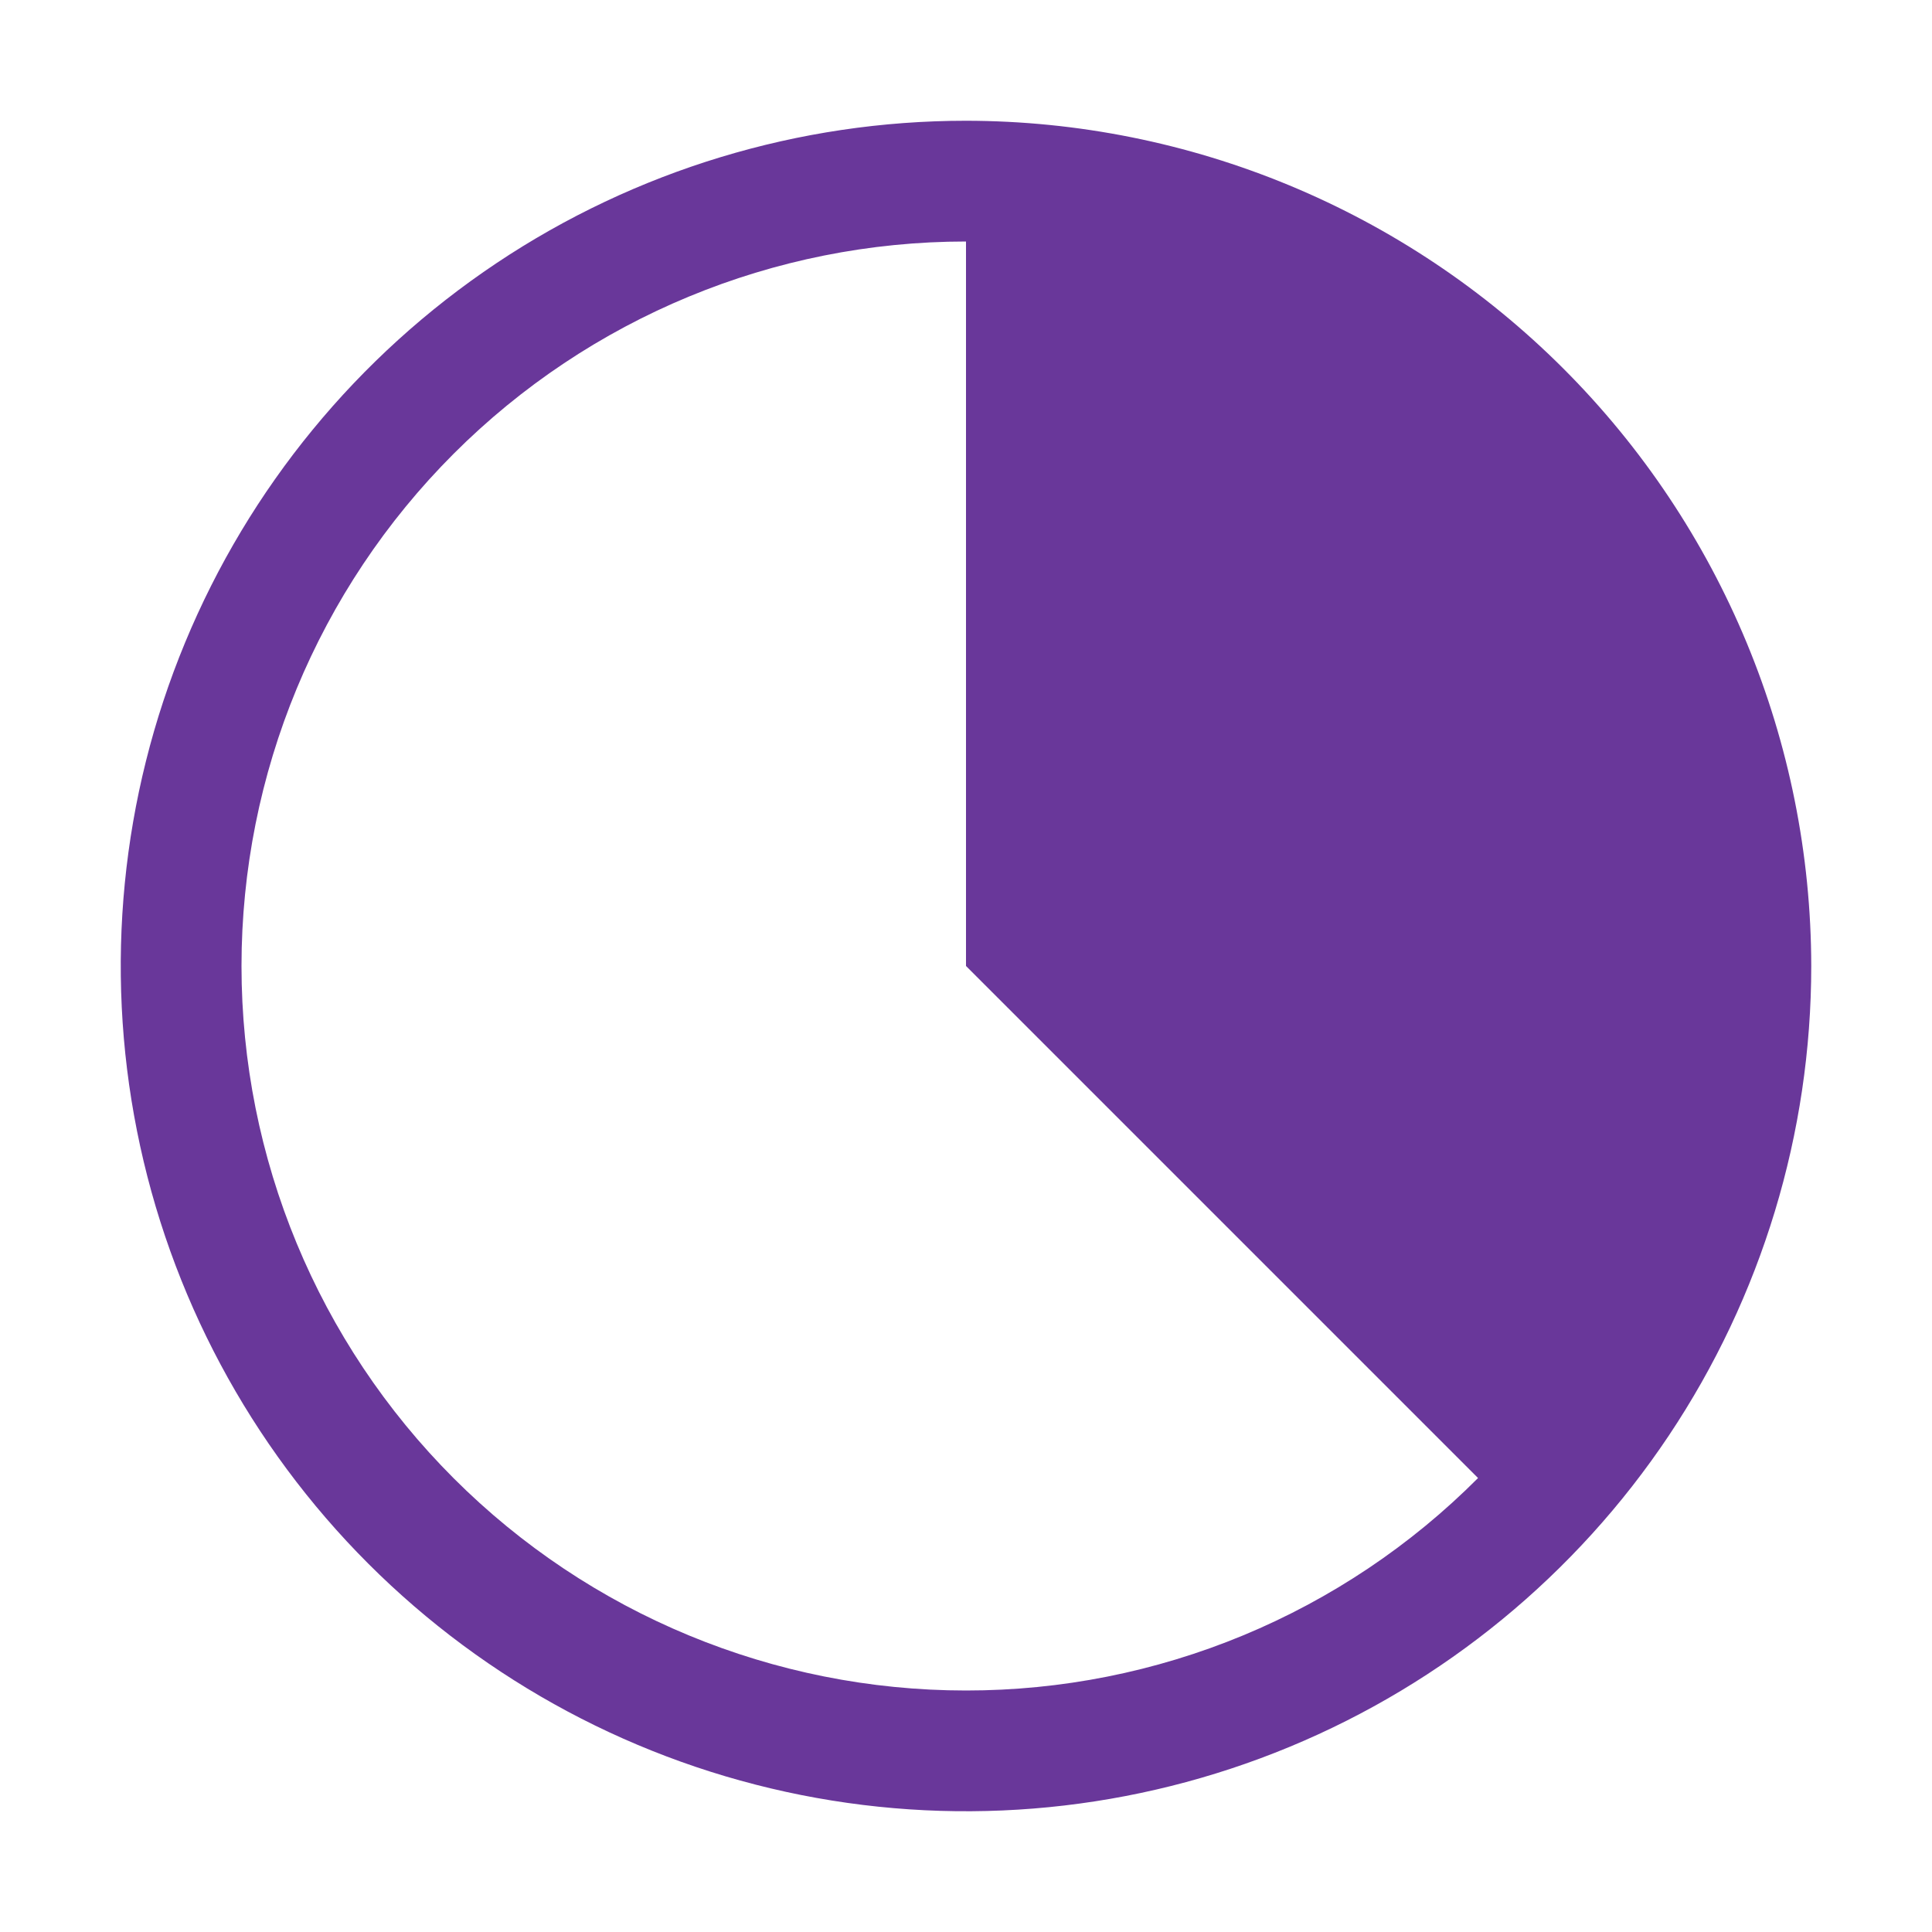 <svg width="230" height="230" viewBox="0 0 230 230" fill="none" xmlns="http://www.w3.org/2000/svg">
<path d="M115 14.375C95.098 14.375 75.643 20.277 59.096 31.333C42.548 42.39 29.651 58.106 22.035 76.493C14.418 94.879 12.426 115.112 16.308 134.631C20.191 154.15 29.775 172.08 43.847 186.153C57.92 200.225 75.85 209.809 95.369 213.692C114.888 217.574 135.121 215.581 153.508 207.965C171.894 200.349 187.61 187.452 198.667 170.904C209.723 154.357 215.625 134.902 215.625 115C215.595 88.322 204.983 62.745 186.119 43.881C167.255 25.017 141.678 14.405 115 14.375ZM115 201.25C92.125 201.25 70.187 192.163 54.012 175.988C37.837 159.813 28.75 137.875 28.75 115C28.75 92.125 37.837 70.187 54.012 54.012C70.187 37.837 92.125 28.75 115 28.75V115L175.957 175.957C167.963 183.98 158.463 190.344 148.002 194.685C137.541 199.025 126.326 201.256 115 201.25Z" fill="#69379A"/>
</svg>
